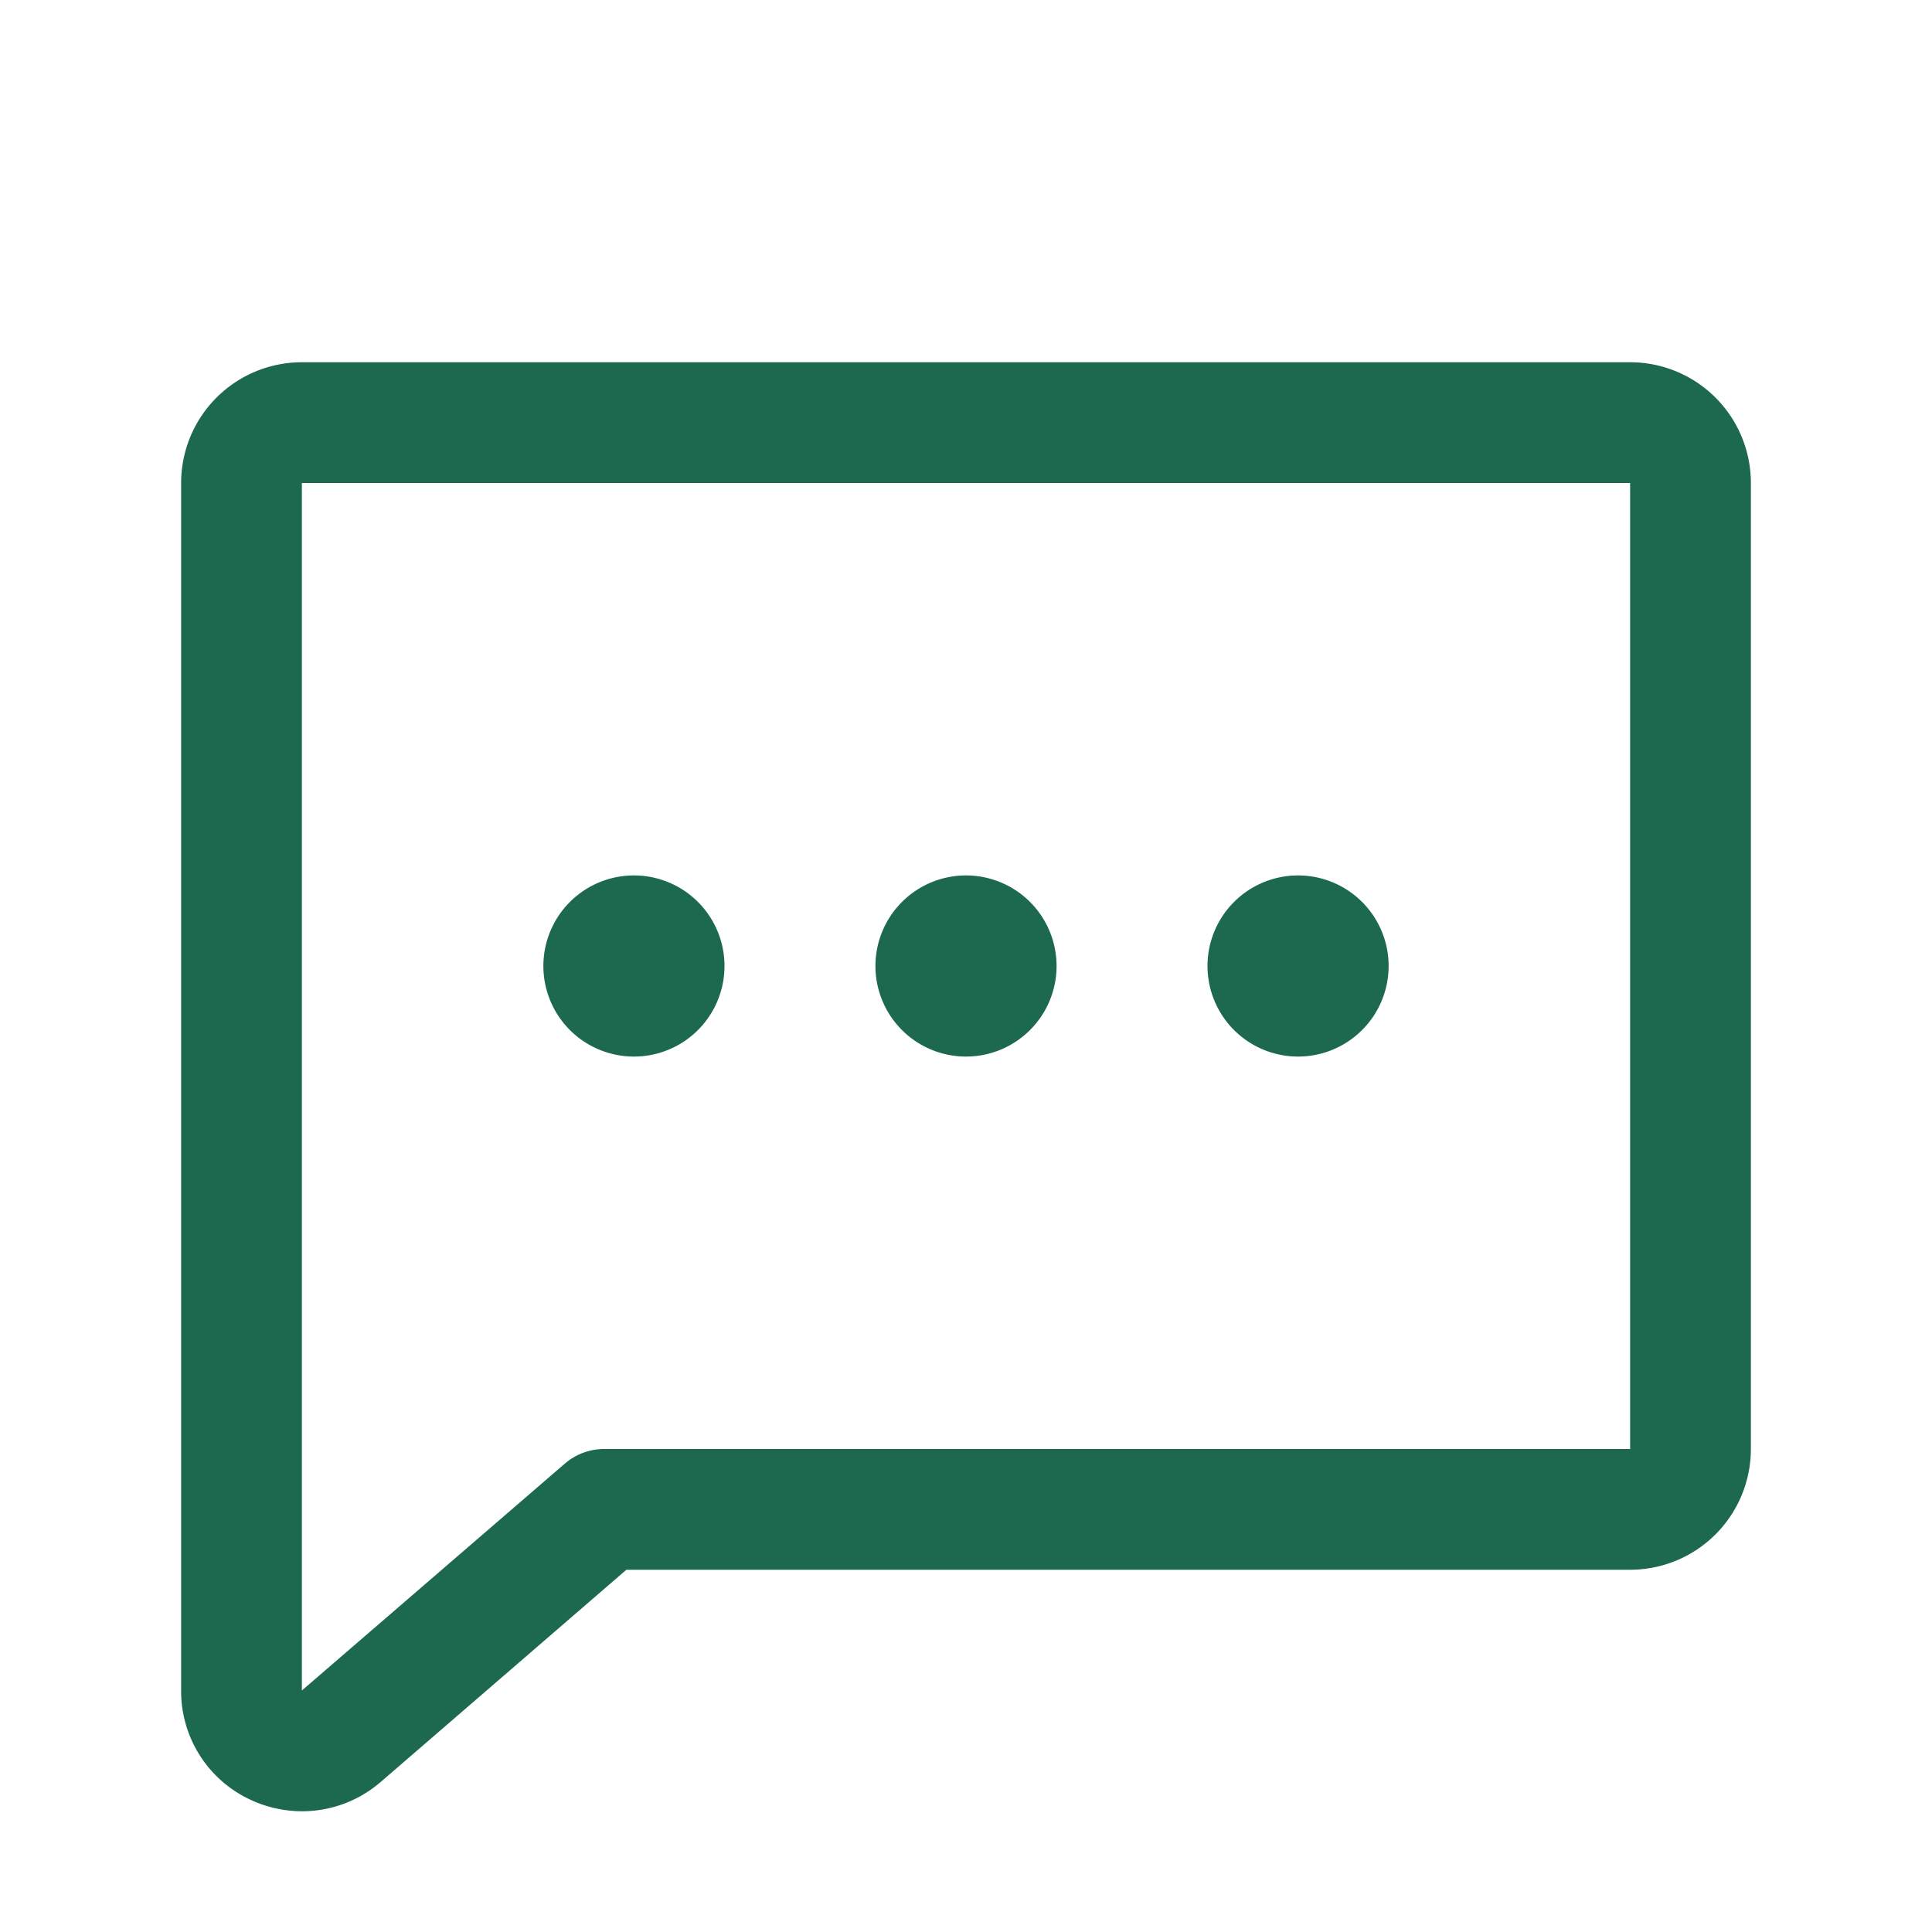 <svg xmlns="http://www.w3.org/2000/svg" viewBox="0 0 256 256" fill="#1C694F"><path d="M116,128a12,12,0,1,1,12,12A12,12,0,0,1,116,128ZM84,140a12,12,0,1,0-12-12A12,12,0,0,0,84,140Zm88,0a12,12,0,1,0-12-12A12,12,0,0,0,172,140Zm60-76V192a16,16,0,0,1-16,16H83l-32.6,28.16-.09.07A15.89,15.89,0,0,1,40,240a16.13,16.13,0,0,1-6.8-1.52A15.85,15.85,0,0,1,24,224V64A16,16,0,0,1,40,48H216A16,16,0,0,1,232,64ZM40,224h0ZM216,64H40V224l34.77-30A8,8,0,0,1,80,192H216Z"/></svg>